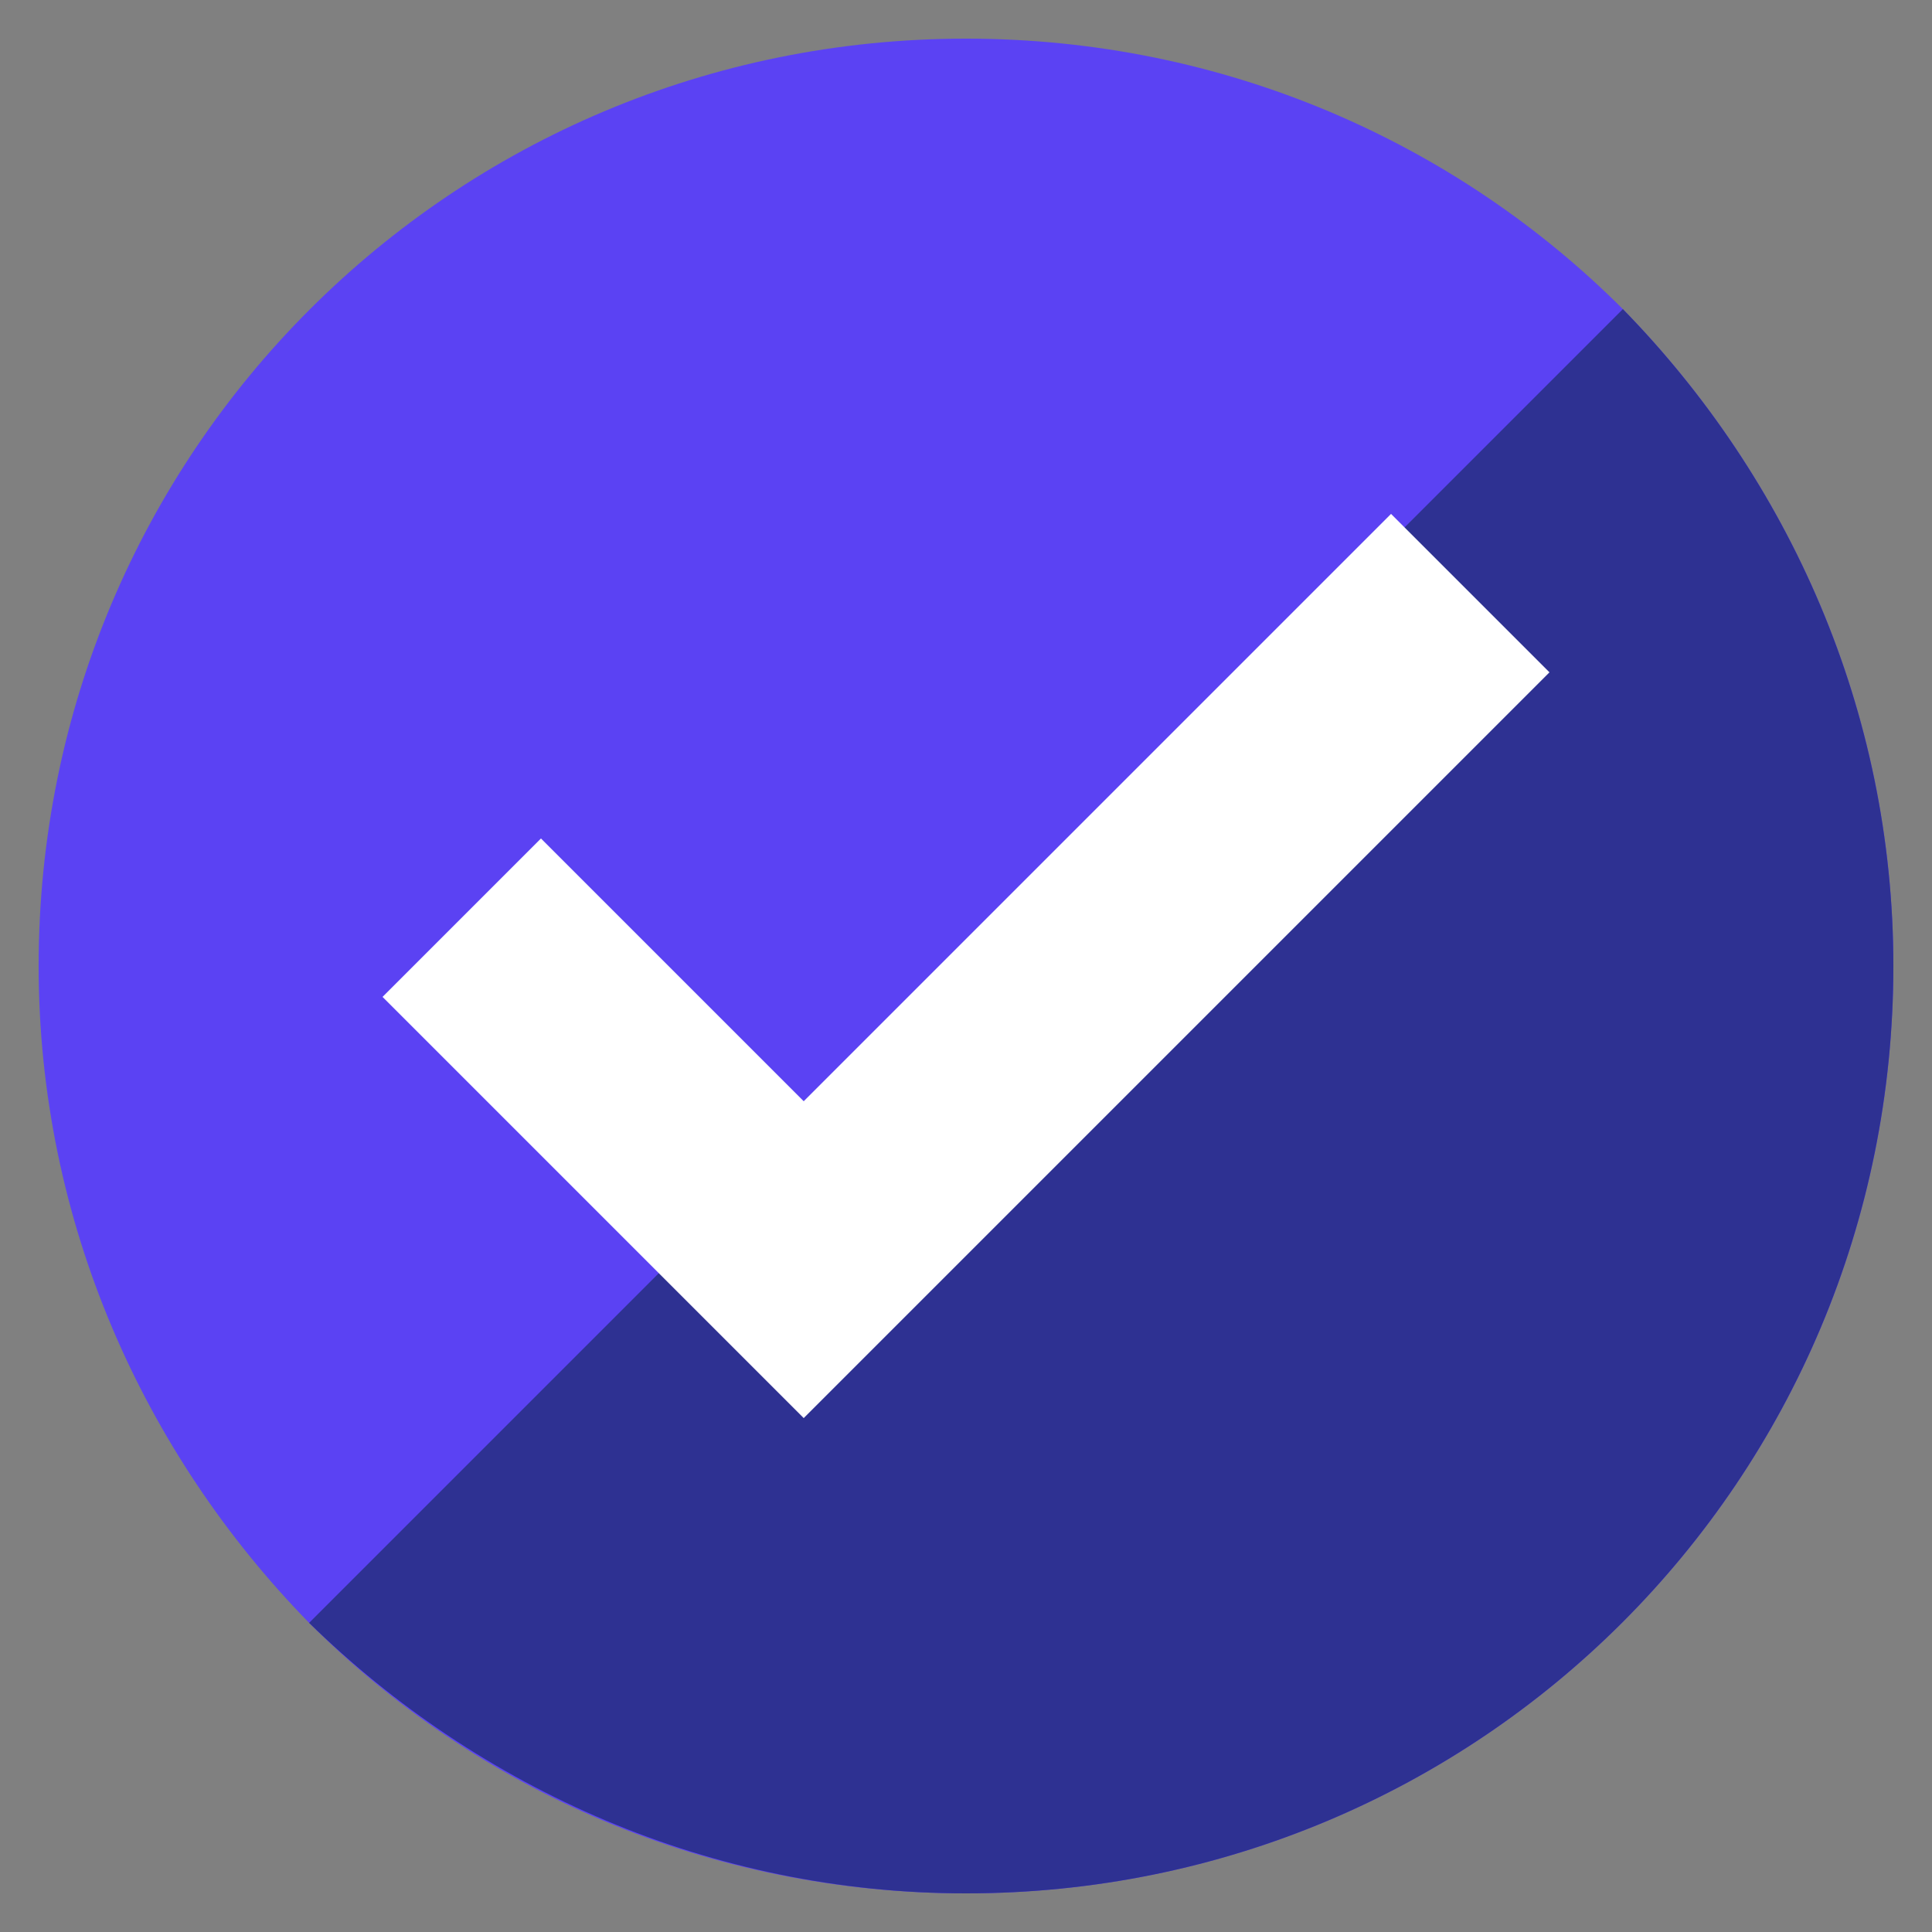 <?xml version="1.0" encoding="utf-8"?>
<!-- Generator: Adobe Illustrator 24.0.2, SVG Export Plug-In . SVG Version: 6.00 Build 0)  -->
<svg version="1.1" id="Capa_1" xmlns="http://www.w3.org/2000/svg" xmlns:xlink="http://www.w3.org/1999/xlink" x="0px" y="0px"
	 viewBox="0 0 50 50" style="enable-background:new 0 0 50 50;" xml:space="preserve">
<rect x="0" y="0" width="50" height="50" fill="#808080" stroke="none"/>
<style type="text/css">
	.st0{fill:#5B42F3;}
	.st1{fill:#2E3192;}
	.st2{fill:#FFFFFF;}
</style>
<g>
	<g>
		<path class="st0" d="M42,8c-4.3-4.3-10.3-7-17-7C11.7,1,1,11.7,1,25c0,6.6,2.7,12.6,7,17c4.3,4.3,10.3,7,17,7
			c13.3,0,24-10.7,24-24C49,18.4,46.3,12.4,42,8z"/>
		<path class="st1" d="M49,25c0,13.3-10.7,24-24,24c-6.6,0-12.6-2.7-17-7L42,8C46.3,12.4,49,18.4,49,25z"/>
	</g>
	<polygon class="st2" points="40.1,17.4 20.8,36.7 9.9,25.8 14,21.7 20.8,28.5 36,13.3 	"/>
</g>
</svg>
